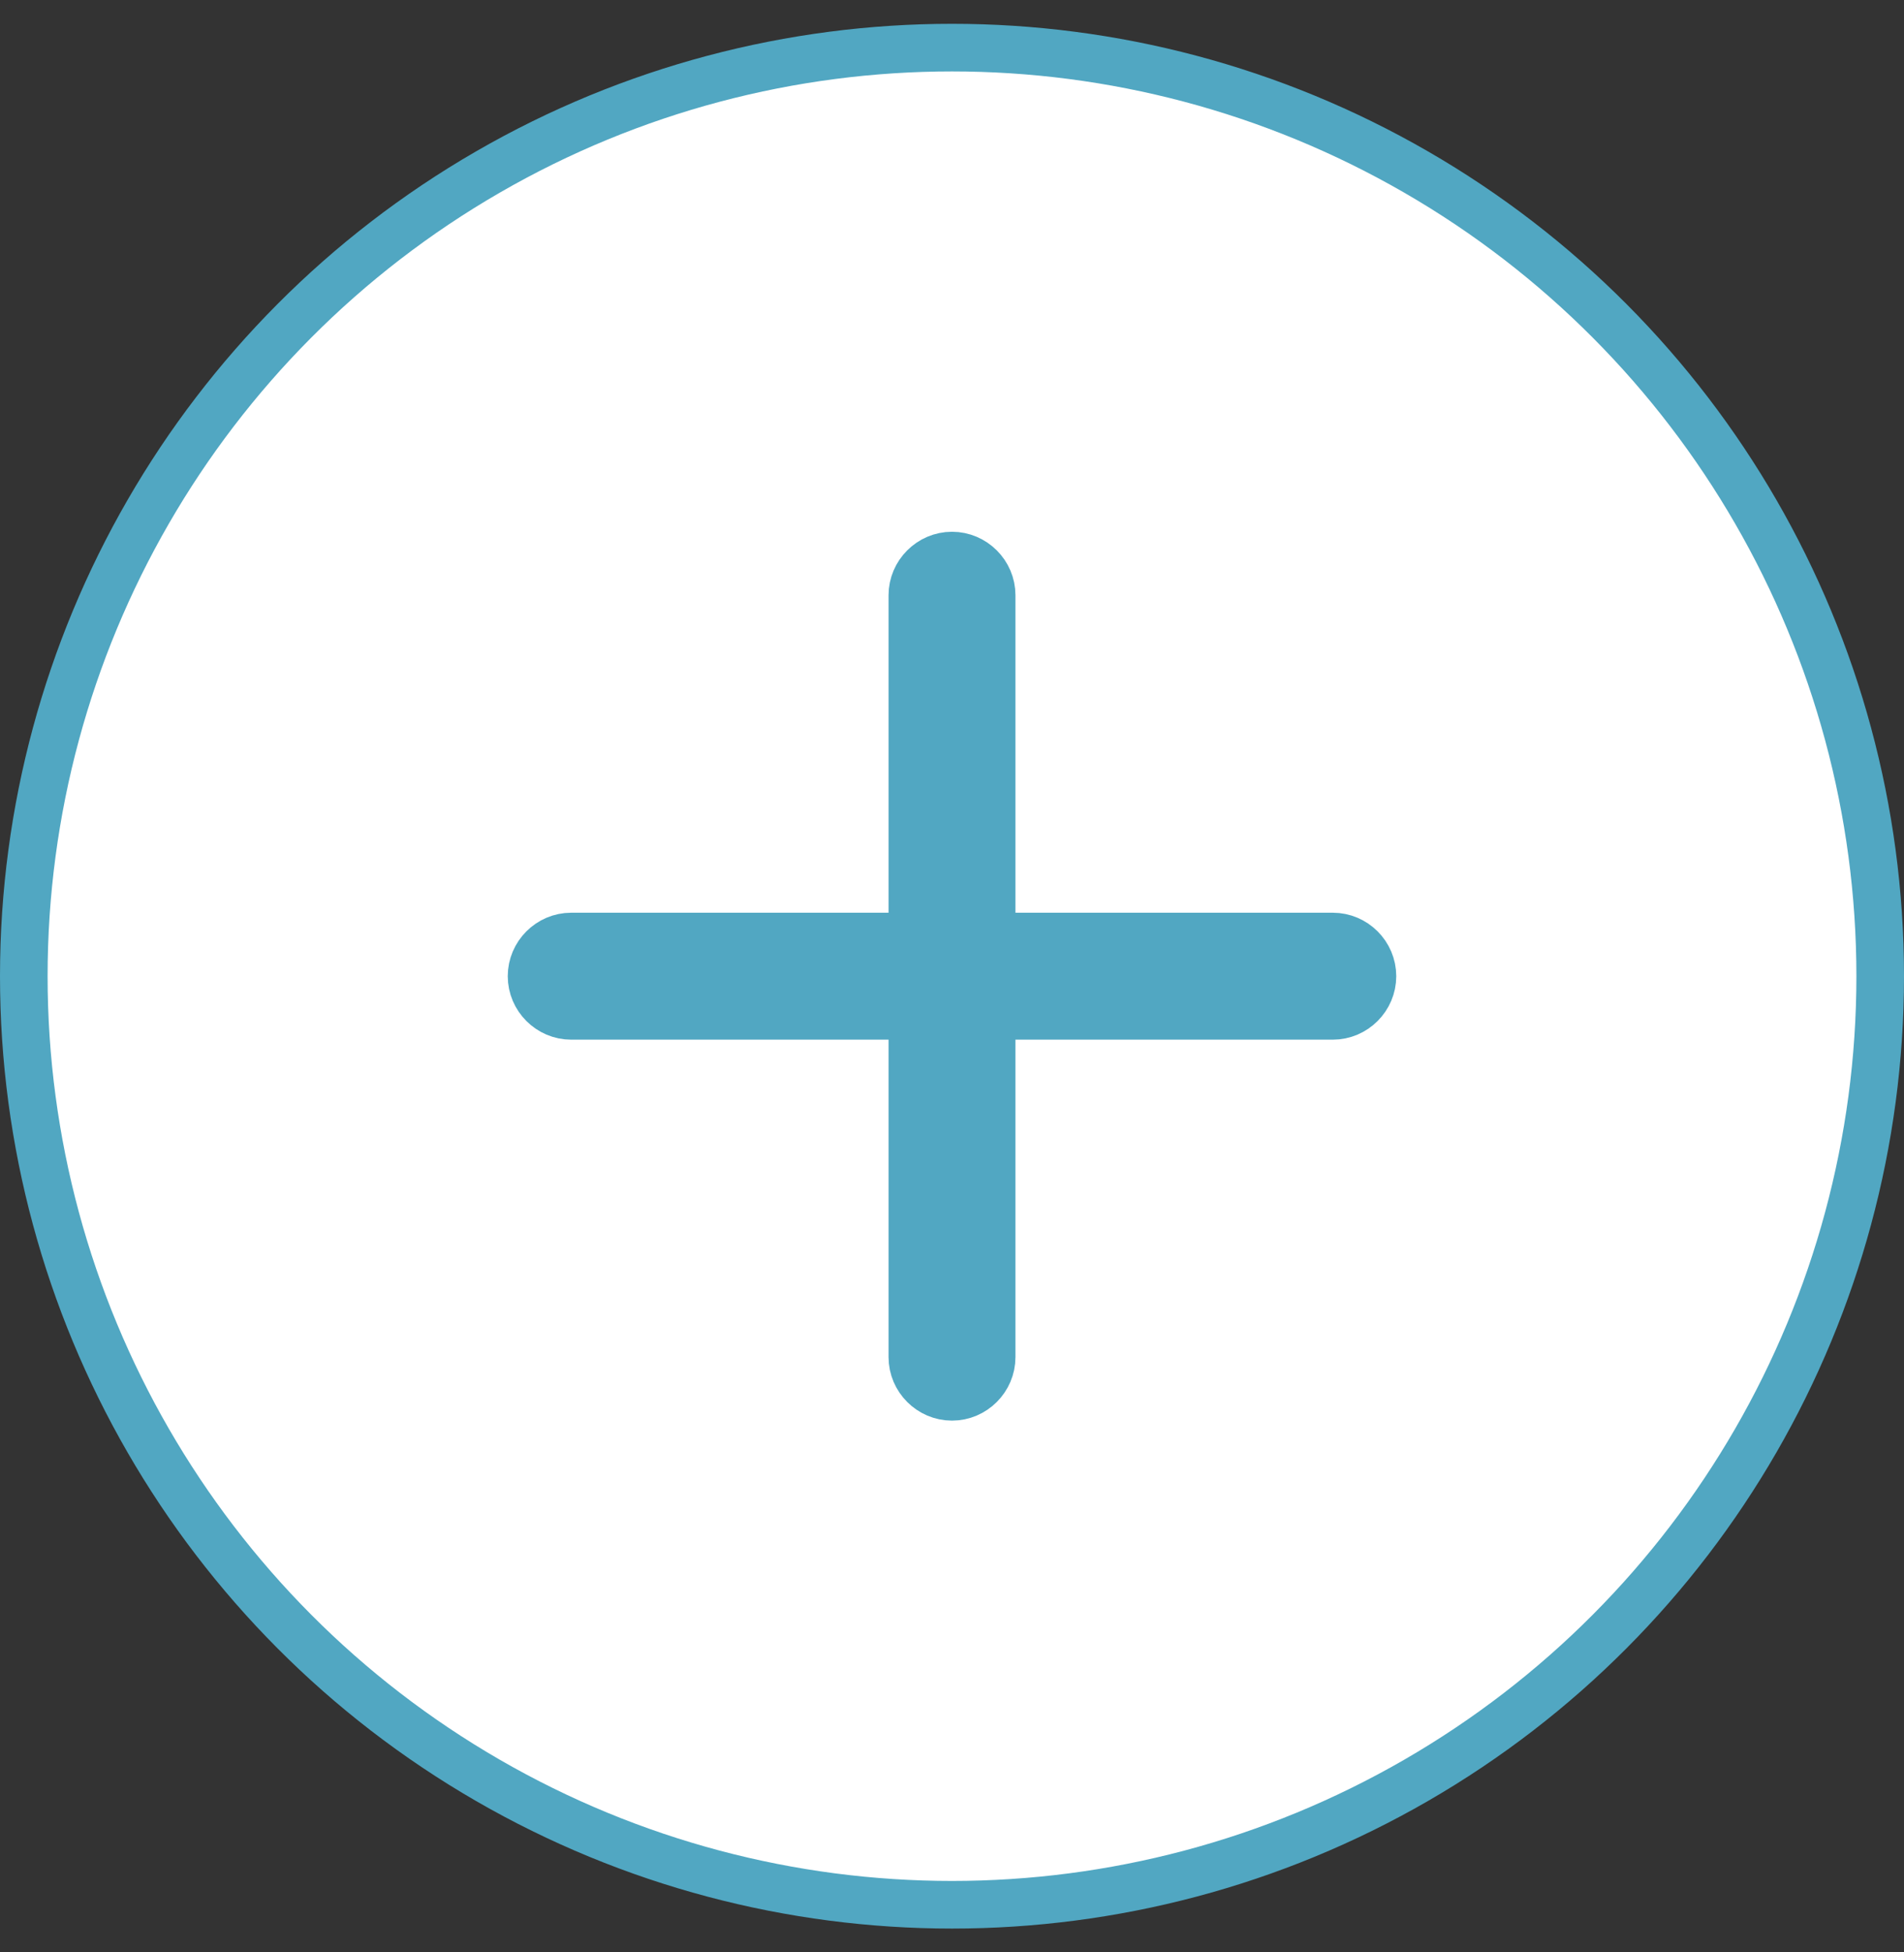 <svg width="40" height="41" viewBox="0 0 40 41" fill="none" xmlns="http://www.w3.org/2000/svg">
<rect x="0" y="0" width="40" height="41" fill="#333333" stroke="none"/>
<circle cx="20" cy="20.5" r="19.5" fill="white" stroke="#51A7C2"/>
<path d="M21.333 21.333H20.833V21.833V28.5C20.833 28.957 20.457 29.333 20 29.333C19.543 29.333 19.167 28.957 19.167 28.5V21.833V21.333H18.667H12C11.543 21.333 11.167 20.957 11.167 20.5C11.167 20.043 11.543 19.667 12 19.667H18.667H19.167V19.167V12.5C19.167 12.043 19.543 11.667 20 11.667C20.457 11.667 20.833 12.043 20.833 12.5V19.167V19.667H21.333H28C28.457 19.667 28.833 20.043 28.833 20.5C28.833 20.957 28.457 21.333 28 21.333H21.333Z" fill="#51A7C2" stroke="#51A7C2"/>
</svg>

